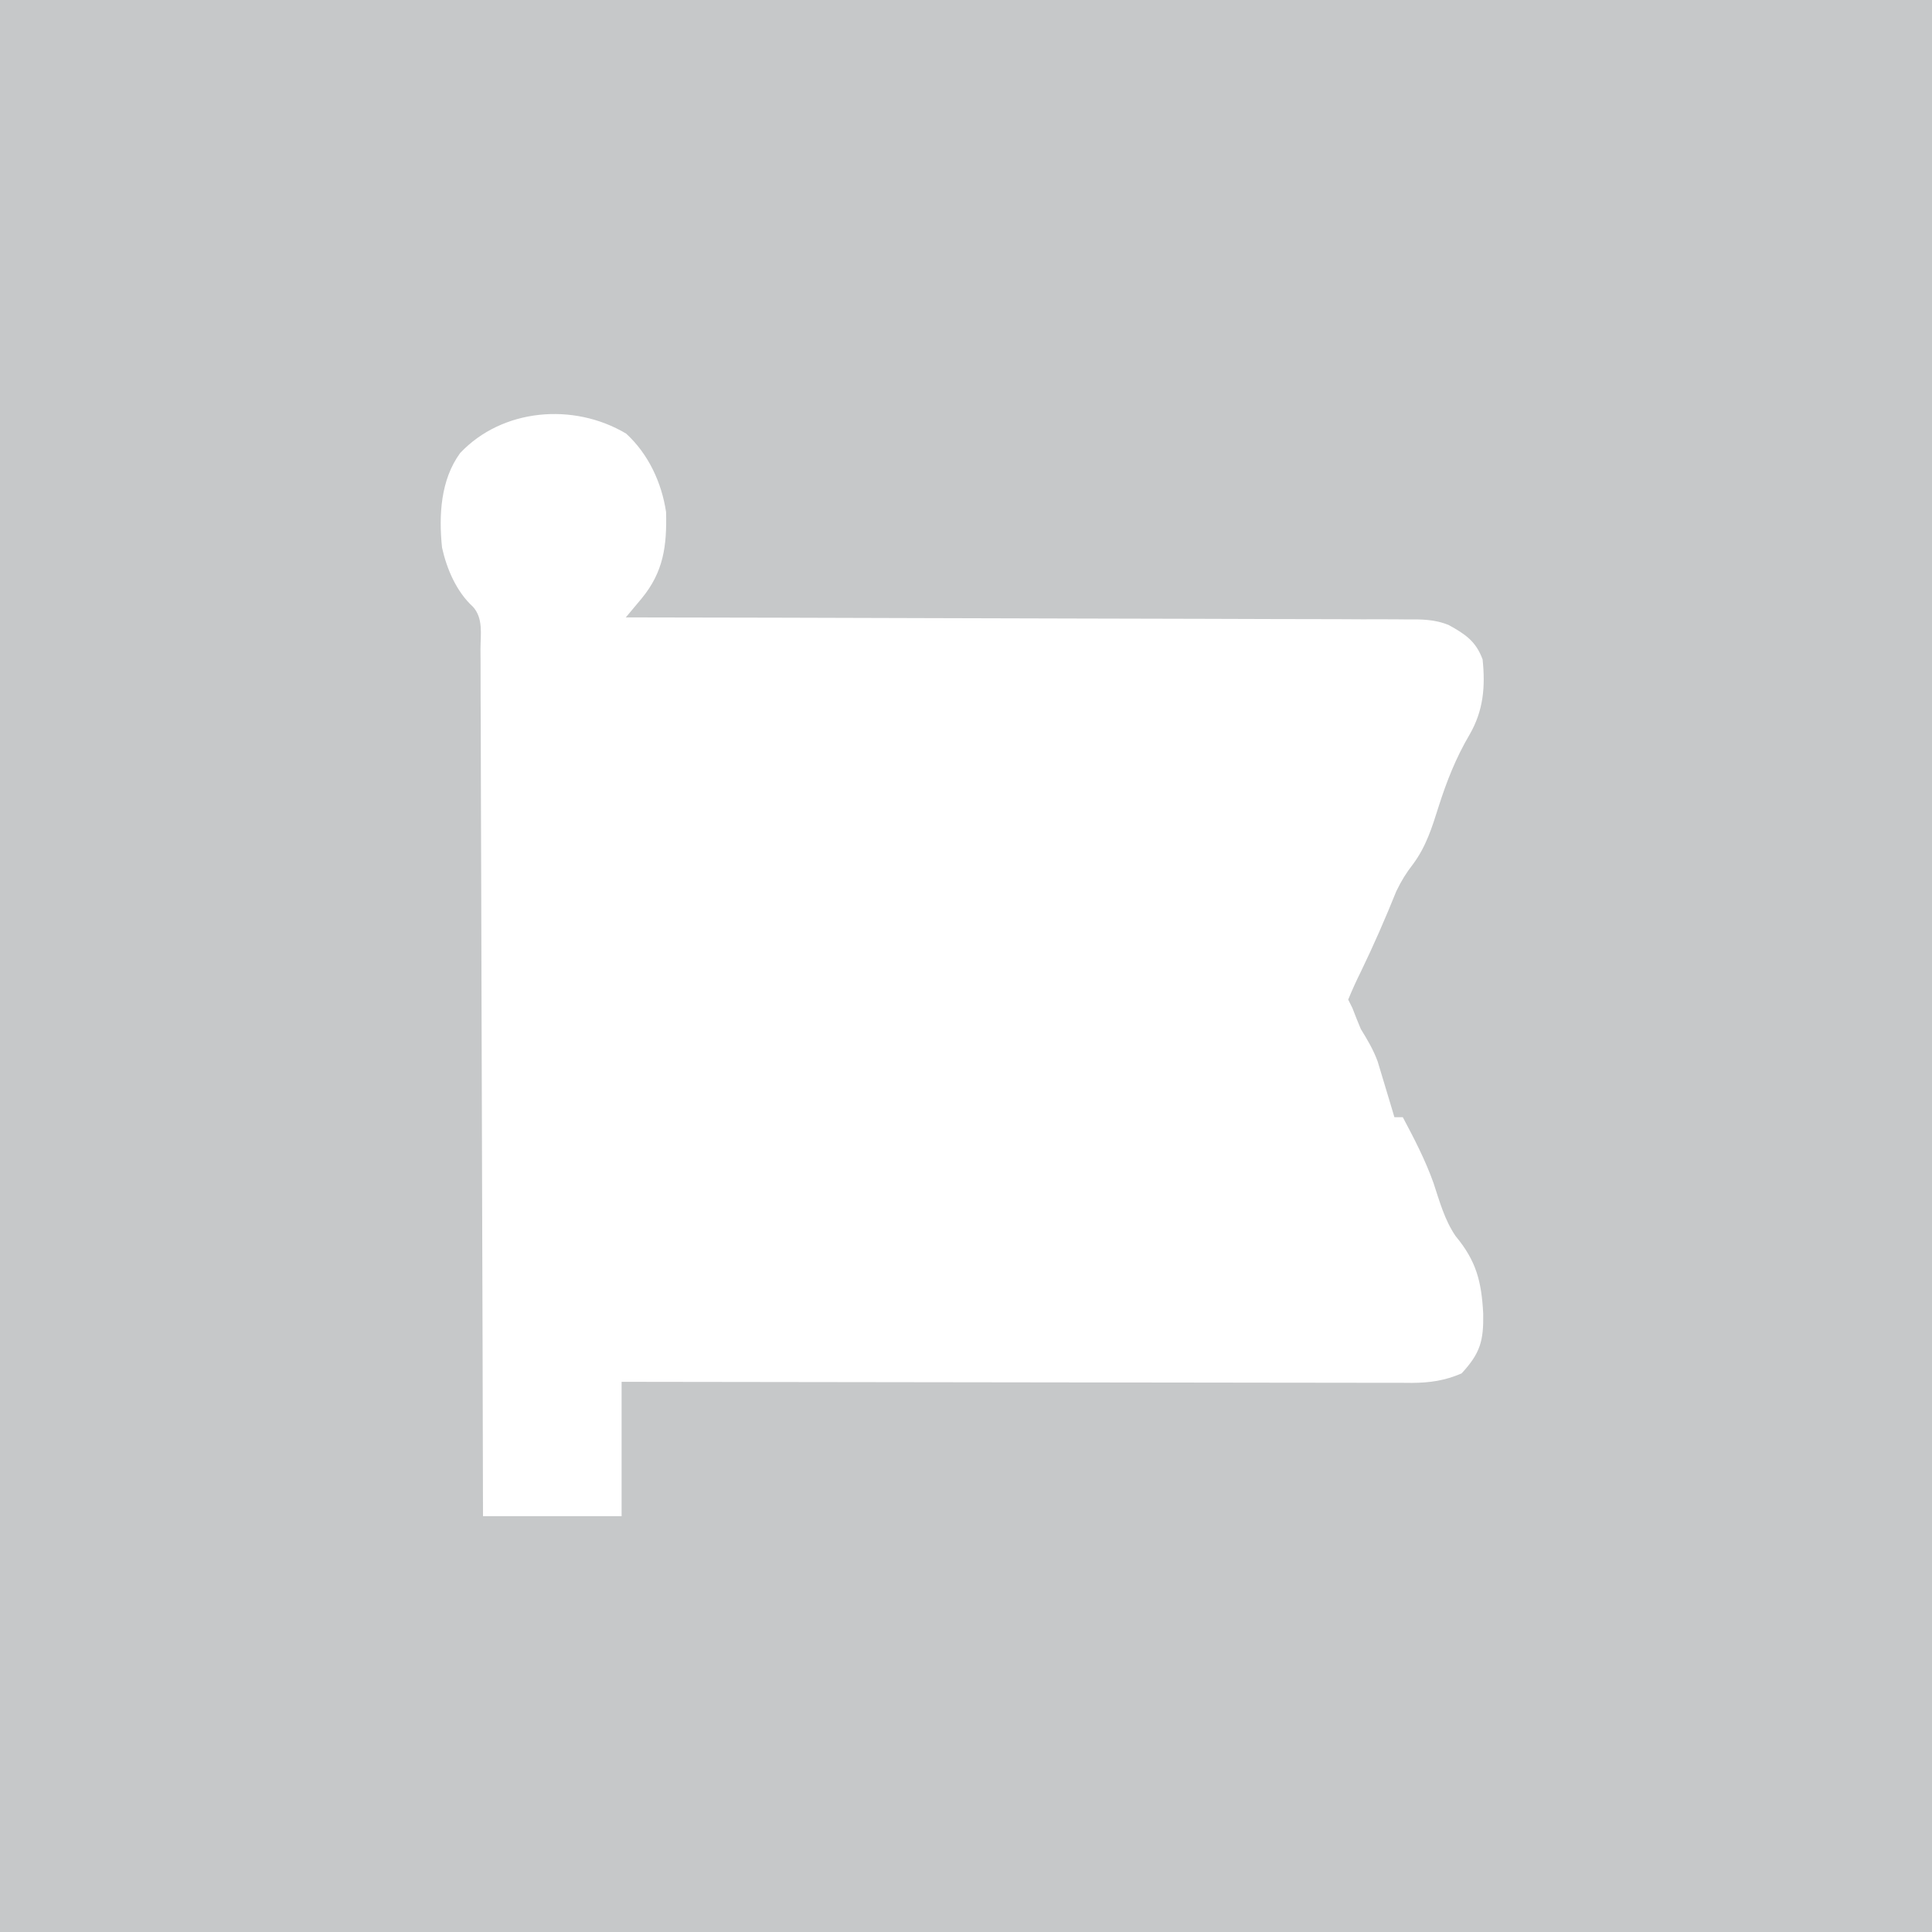 <?xml version="1.0" encoding="UTF-8"?>
<svg version="1.1" xmlns="http://www.w3.org/2000/svg" width="460" height="460">
<path d="M0 0 C151.8 0 303.6 0 460 0 C460 151.8 460 303.6 460 460 C308.2 460 156.4 460 0 460 C0 308.2 0 156.4 0 0 Z M109.559 107.867 C104.898 114.245 104.452 122.705 105.246 130.379 C106.375 135.486 108.693 140.892 112.605 144.466 C115.094 147.203 114.419 151.001 114.399 154.523 C114.405 155.404 114.412 156.284 114.419 157.191 C114.438 160.153 114.435 163.115 114.432 166.077 C114.441 168.196 114.452 170.314 114.463 172.433 C114.491 178.195 114.5 183.957 114.506 189.719 C114.515 195.737 114.542 201.755 114.566 207.772 C114.61 219.173 114.638 230.573 114.661 241.973 C114.688 254.95 114.732 267.927 114.778 280.904 C114.871 307.603 114.942 334.301 115 361 C125.89 361 136.78 361 148 361 C148 350.44 148 339.88 148 329 C150.417 329.004 152.834 329.009 155.325 329.013 C178.074 329.054 200.823 329.084 223.573 329.104 C235.269 329.114 246.965 329.128 258.662 329.151 C268.855 329.171 279.049 329.184 289.243 329.188 C294.641 329.191 300.039 329.197 305.438 329.211 C310.518 329.225 315.599 329.229 320.679 329.226 C322.544 329.227 324.409 329.231 326.274 329.238 C328.821 329.248 331.367 329.246 333.913 329.241 C334.651 329.246 335.388 329.252 336.148 329.258 C340.471 329.233 344.022 328.72 348 327 C352.488 322.148 353.246 319.205 353.145 312.789 C352.747 305.12 351.496 300.224 346.574 294.312 C343.937 290.438 342.767 286.054 341.301 281.633 C339.347 276.175 336.722 271.108 334 266 C333.34 266 332.68 266 332 266 C331.807 265.348 331.613 264.695 331.414 264.023 C330.617 261.347 329.81 258.673 329 256 C328.67 254.907 328.34 253.814 328 252.688 C326.952 249.871 325.572 247.554 324 245 C323.307 243.344 322.635 241.679 322 240 C321.67 239.34 321.34 238.68 321 238 C321.948 235.686 322.955 233.487 324.062 231.25 C327.093 224.985 329.847 218.677 332.445 212.219 C333.677 209.669 334.769 207.905 336.461 205.711 C339.551 201.542 340.953 197.034 342.5 192.125 C344.451 185.993 346.633 180.46 349.901 174.9 C353.215 169.17 353.673 163.482 353 157 C351.418 152.719 348.943 151.034 344.995 148.85 C341.669 147.433 338.342 147.444 334.793 147.481 C333.995 147.474 333.197 147.466 332.374 147.458 C329.715 147.438 327.056 147.446 324.397 147.454 C322.484 147.445 320.572 147.435 318.66 147.423 C313.478 147.395 308.297 147.392 303.116 147.392 C297.697 147.389 292.279 147.364 286.86 147.341 C276.604 147.3 266.348 147.28 256.092 147.267 C244.413 147.251 232.735 147.212 221.057 147.172 C197.038 147.09 173.019 147.035 149 147 C150.258 145.496 151.515 143.993 152.773 142.489 C157.977 136.173 158.793 130.037 158.59 121.91 C157.531 114.891 154.387 108.11 149.09 103.246 C136.515 95.748 119.542 97.281 109.559 107.867 Z " fill="#C6C8C9" transform="translate(0,0)"/>
</svg>
